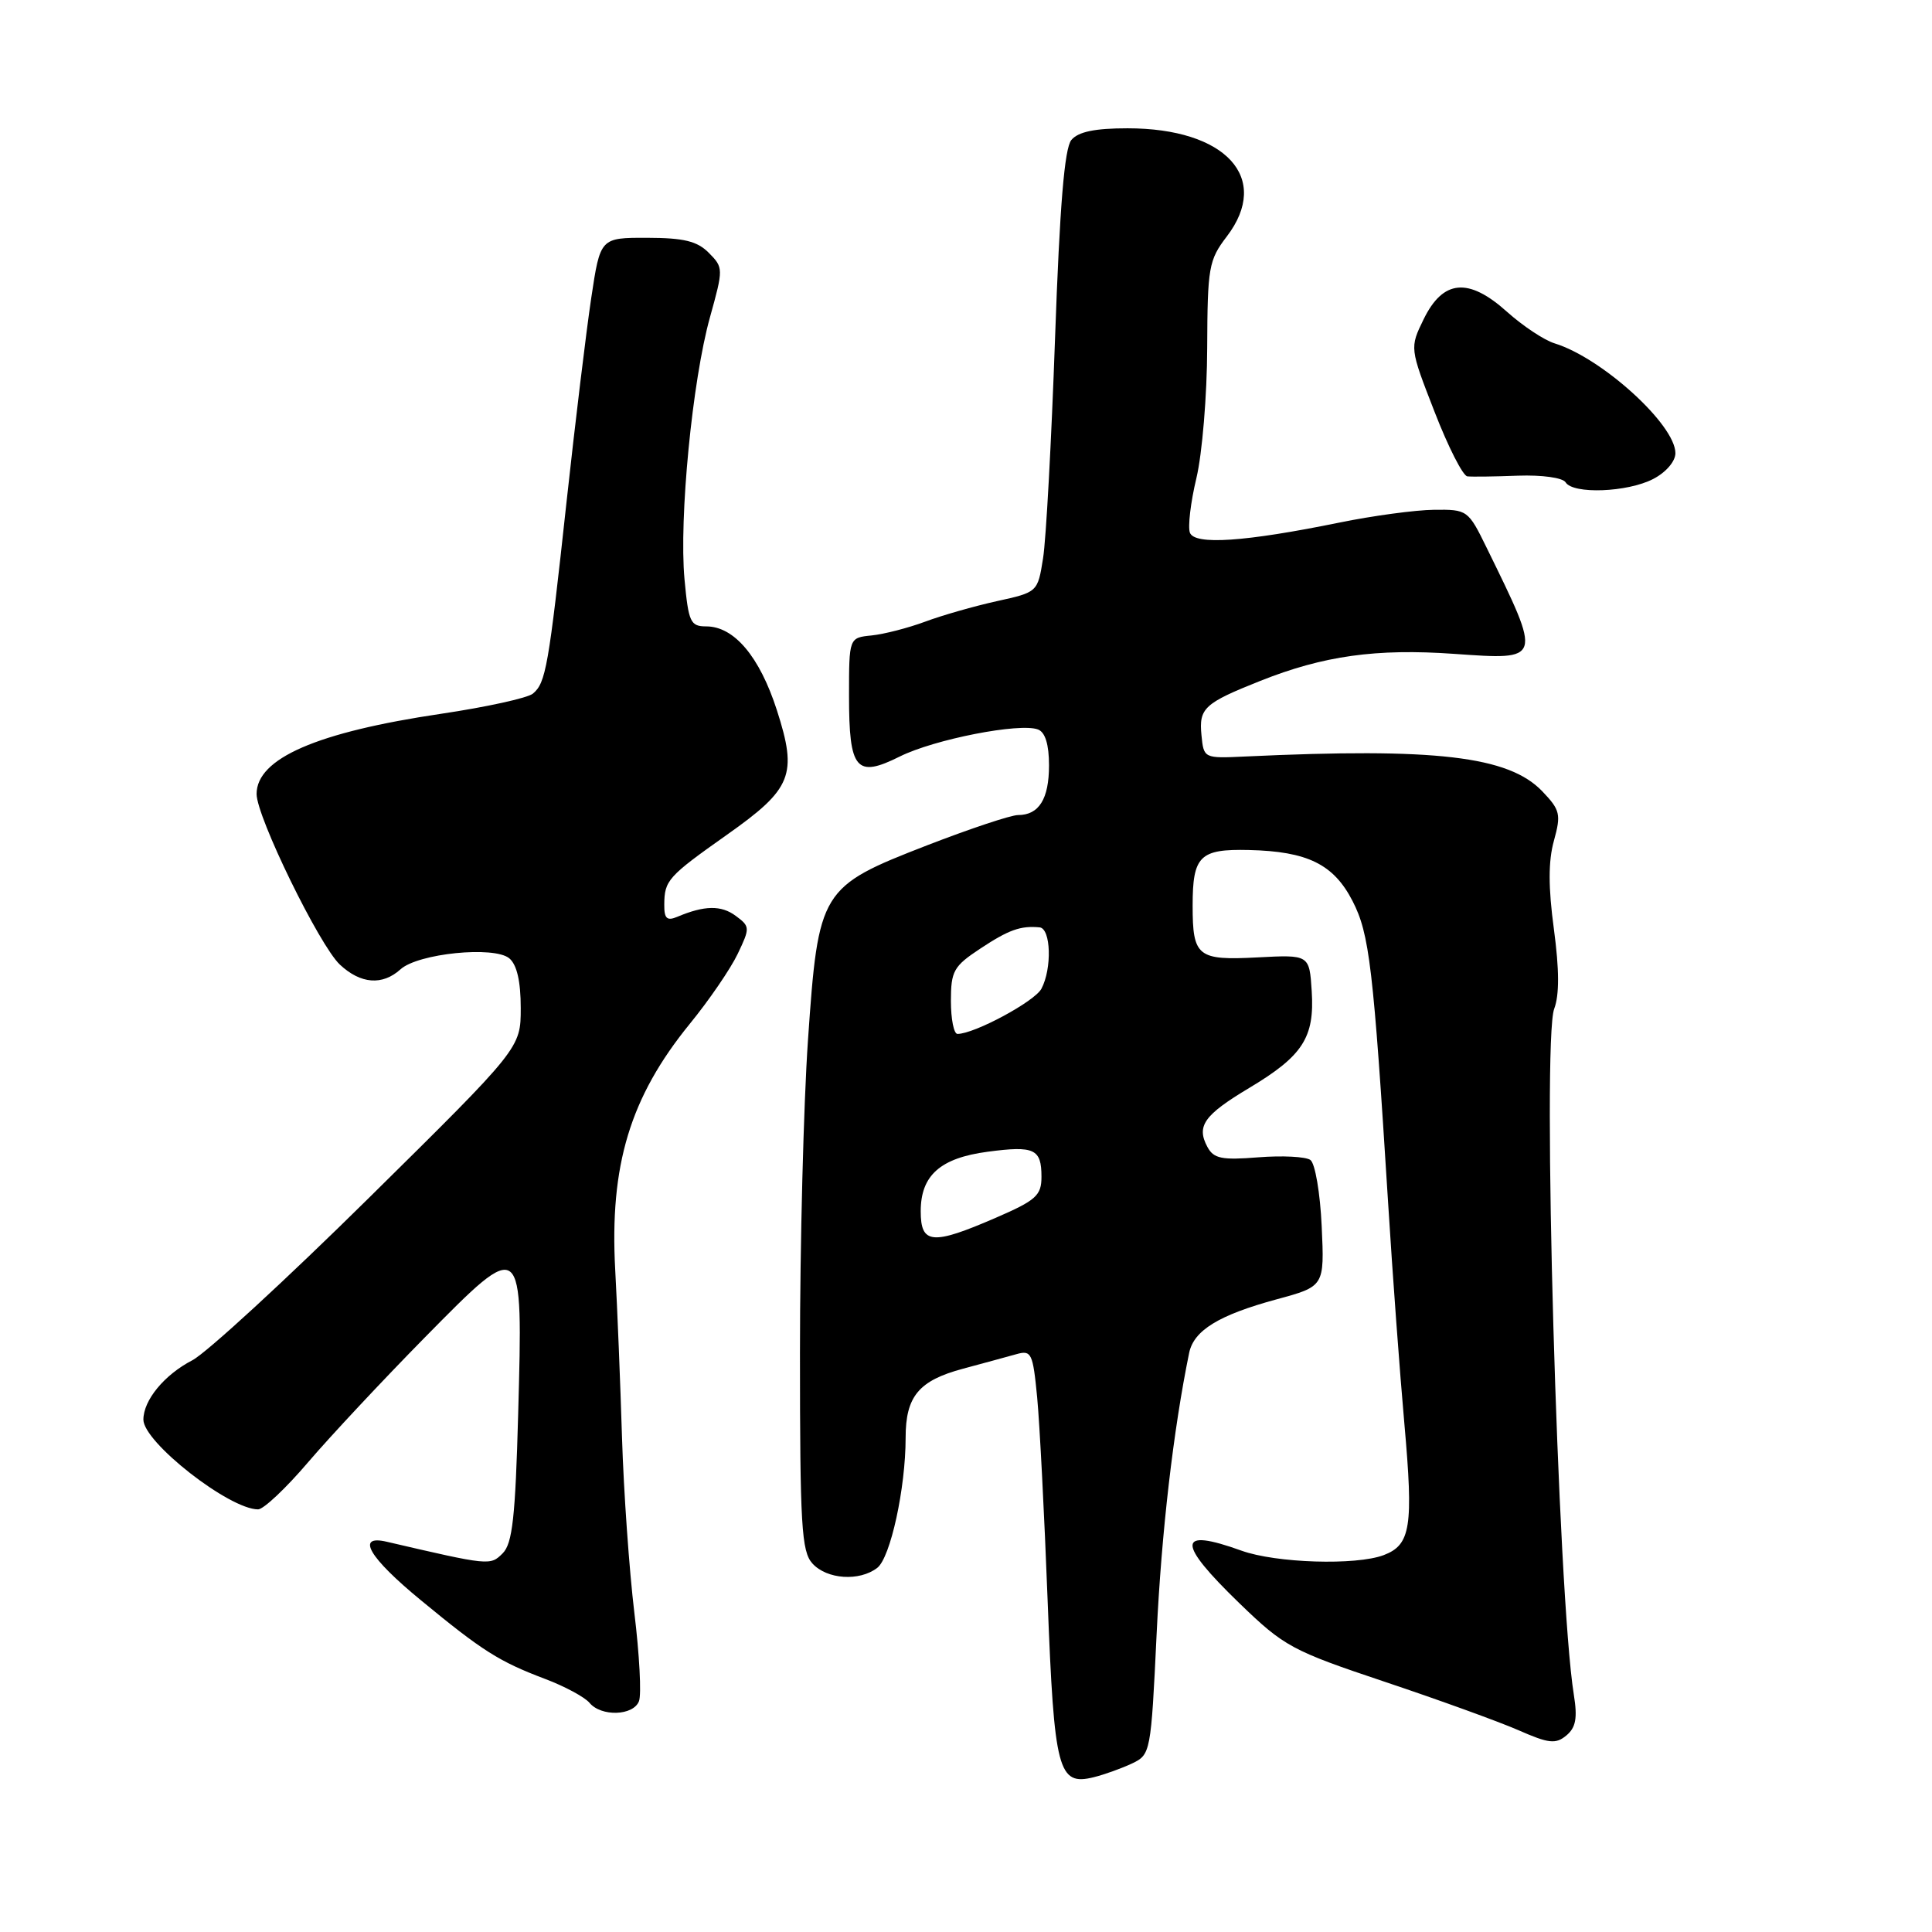 <?xml version="1.0" encoding="UTF-8" standalone="no"?>
<!DOCTYPE svg PUBLIC "-//W3C//DTD SVG 1.1//EN" "http://www.w3.org/Graphics/SVG/1.1/DTD/svg11.dtd" >
<svg xmlns="http://www.w3.org/2000/svg" xmlns:xlink="http://www.w3.org/1999/xlink" version="1.1" viewBox="0 0 256 256">
 <g >
 <path fill="currentColor"
d=" M 150.00 233.67 C 152.46 232.50 152.51 232.24 153.26 216.49 C 153.90 203.02 155.48 189.44 157.57 179.26 C 158.19 176.28 161.50 174.25 169.15 172.17 C 175.50 170.45 175.50 170.45 175.13 162.47 C 174.93 158.09 174.26 154.14 173.63 153.70 C 173.01 153.26 169.91 153.10 166.74 153.35 C 161.88 153.74 160.82 153.52 159.99 151.98 C 158.50 149.20 159.53 147.75 165.54 144.15 C 172.63 139.91 174.20 137.48 173.81 131.34 C 173.50 126.50 173.50 126.50 166.63 126.86 C 158.68 127.28 158.03 126.76 158.03 120.00 C 158.03 113.41 158.97 112.48 165.47 112.63 C 173.25 112.81 176.71 114.51 179.22 119.39 C 181.46 123.75 181.97 128.04 183.94 159.50 C 184.52 168.85 185.49 181.98 186.09 188.69 C 187.30 202.31 186.93 204.70 183.35 206.06 C 179.68 207.45 169.08 207.12 164.50 205.47 C 155.93 202.38 155.86 204.34 164.25 212.46 C 170.18 218.19 171.17 218.72 183.50 222.85 C 190.65 225.24 198.61 228.13 201.20 229.26 C 205.22 231.03 206.14 231.13 207.55 229.96 C 208.81 228.91 209.04 227.65 208.54 224.55 C 206.41 211.28 204.31 137.95 205.94 133.67 C 206.63 131.84 206.62 128.50 205.90 123.12 C 205.15 117.57 205.15 114.11 205.90 111.41 C 206.87 107.90 206.73 107.33 204.36 104.85 C 199.89 100.19 190.24 99.06 165.00 100.24 C 159.52 100.50 159.50 100.49 159.20 97.41 C 158.85 93.84 159.56 93.18 167.00 90.22 C 175.36 86.89 182.36 85.91 192.68 86.64 C 204.41 87.46 204.36 87.63 197.00 72.60 C 194.54 67.57 194.44 67.50 190.00 67.55 C 187.53 67.58 181.90 68.34 177.50 69.24 C 164.95 71.80 158.31 72.25 157.67 70.59 C 157.38 69.82 157.76 66.56 158.53 63.35 C 159.30 60.13 159.94 52.37 159.96 46.09 C 160.00 35.42 160.16 34.47 162.56 31.33 C 168.47 23.58 162.43 17.00 149.41 17.00 C 145.06 17.00 142.87 17.46 141.96 18.55 C 141.05 19.65 140.42 27.25 139.80 44.80 C 139.32 58.38 138.61 71.52 138.21 73.98 C 137.50 78.46 137.49 78.47 132.07 79.66 C 129.09 80.32 124.81 81.54 122.57 82.38 C 120.33 83.21 117.15 84.03 115.50 84.20 C 112.50 84.50 112.50 84.50 112.50 92.20 C 112.50 102.02 113.44 103.13 119.23 100.24 C 123.81 97.96 135.15 95.74 137.54 96.66 C 138.50 97.02 139.00 98.66 139.00 101.41 C 139.00 105.87 137.67 108.00 134.89 108.00 C 133.95 108.00 128.53 109.81 122.84 112.01 C 108.69 117.51 108.44 117.90 107.06 137.83 C 106.48 146.26 106.00 164.90 106.00 179.25 C 106.00 202.13 106.20 205.57 107.65 207.17 C 109.56 209.28 113.88 209.57 116.24 207.75 C 117.99 206.40 120.00 197.20 120.00 190.51 C 120.00 185.02 121.74 182.93 127.61 181.36 C 130.30 180.64 133.47 179.77 134.66 179.44 C 136.67 178.87 136.86 179.27 137.43 185.16 C 137.76 188.65 138.39 200.80 138.82 212.17 C 139.69 234.69 140.20 236.66 144.93 235.49 C 146.34 235.14 148.62 234.32 150.00 233.67 Z  M 84.67 225.41 C 85.01 224.53 84.73 219.24 84.05 213.66 C 83.38 208.07 82.64 197.65 82.42 190.50 C 82.20 183.35 81.80 173.35 81.52 168.28 C 80.76 154.40 83.49 145.39 91.38 135.69 C 93.95 132.55 96.81 128.36 97.75 126.39 C 99.40 122.94 99.39 122.76 97.48 121.35 C 95.56 119.93 93.35 119.96 89.75 121.48 C 88.37 122.06 88.00 121.72 88.02 119.86 C 88.04 116.65 88.50 116.14 96.31 110.62 C 104.97 104.51 105.70 102.68 102.94 94.10 C 100.65 87.00 97.28 83.00 93.58 83.00 C 91.48 83.00 91.23 82.44 90.70 76.75 C 89.96 68.71 91.74 50.38 94.08 42.02 C 95.86 35.61 95.86 35.46 93.93 33.51 C 92.39 31.95 90.62 31.52 85.75 31.51 C 79.54 31.50 79.54 31.50 78.34 39.50 C 77.68 43.90 76.21 56.05 75.07 66.50 C 72.69 88.42 72.32 90.49 70.61 91.91 C 69.91 92.49 64.44 93.69 58.45 94.58 C 41.99 97.02 34.00 100.49 34.00 105.21 C 34.00 108.24 42.33 125.29 45.04 127.82 C 47.79 130.39 50.67 130.61 53.07 128.44 C 55.40 126.33 65.47 125.32 67.48 126.98 C 68.49 127.82 69.00 130.03 69.00 133.56 C 69.00 138.87 69.00 138.87 48.93 158.68 C 37.89 169.58 27.34 179.28 25.49 180.24 C 21.78 182.16 19.00 185.53 19.00 188.11 C 19.00 191.10 30.37 200.00 34.20 200.00 C 34.92 200.00 37.90 197.19 40.83 193.75 C 43.77 190.31 50.73 182.87 56.31 177.20 C 69.36 163.96 69.30 163.91 68.66 187.36 C 68.29 201.04 67.90 204.53 66.61 205.82 C 64.96 207.47 64.89 207.46 51.25 204.29 C 47.10 203.32 48.86 206.36 55.77 212.04 C 63.93 218.77 66.13 220.16 72.24 222.47 C 74.84 223.45 77.48 224.88 78.11 225.63 C 79.66 227.50 83.93 227.36 84.67 225.41 Z  M 219.05 63.47 C 220.74 62.60 222.00 61.14 222.00 60.05 C 222.00 56.28 212.27 47.43 206.00 45.50 C 204.62 45.08 201.78 43.19 199.68 41.31 C 194.58 36.73 191.21 37.04 188.64 42.30 C 186.79 46.10 186.79 46.10 190.08 54.55 C 191.88 59.20 193.84 63.05 194.43 63.12 C 195.02 63.19 198.04 63.15 201.14 63.03 C 204.34 62.92 207.07 63.30 207.45 63.91 C 208.43 65.51 215.64 65.24 219.05 63.47 Z  M 122.00 160.50 C 122.00 155.75 124.59 153.44 130.88 152.61 C 137.06 151.79 138.00 152.23 138.00 155.93 C 138.00 158.41 137.29 159.05 131.93 161.37 C 123.53 165.01 122.00 164.88 122.00 160.50 Z  M 126.00 132.63 C 126.00 128.67 126.36 128.03 129.87 125.71 C 133.65 123.21 135.22 122.64 137.75 122.88 C 139.26 123.02 139.41 128.36 137.99 131.02 C 137.08 132.71 129.11 137.00 126.87 137.00 C 126.39 137.00 126.00 135.03 126.00 132.63 Z "/>
</g>
</svg>